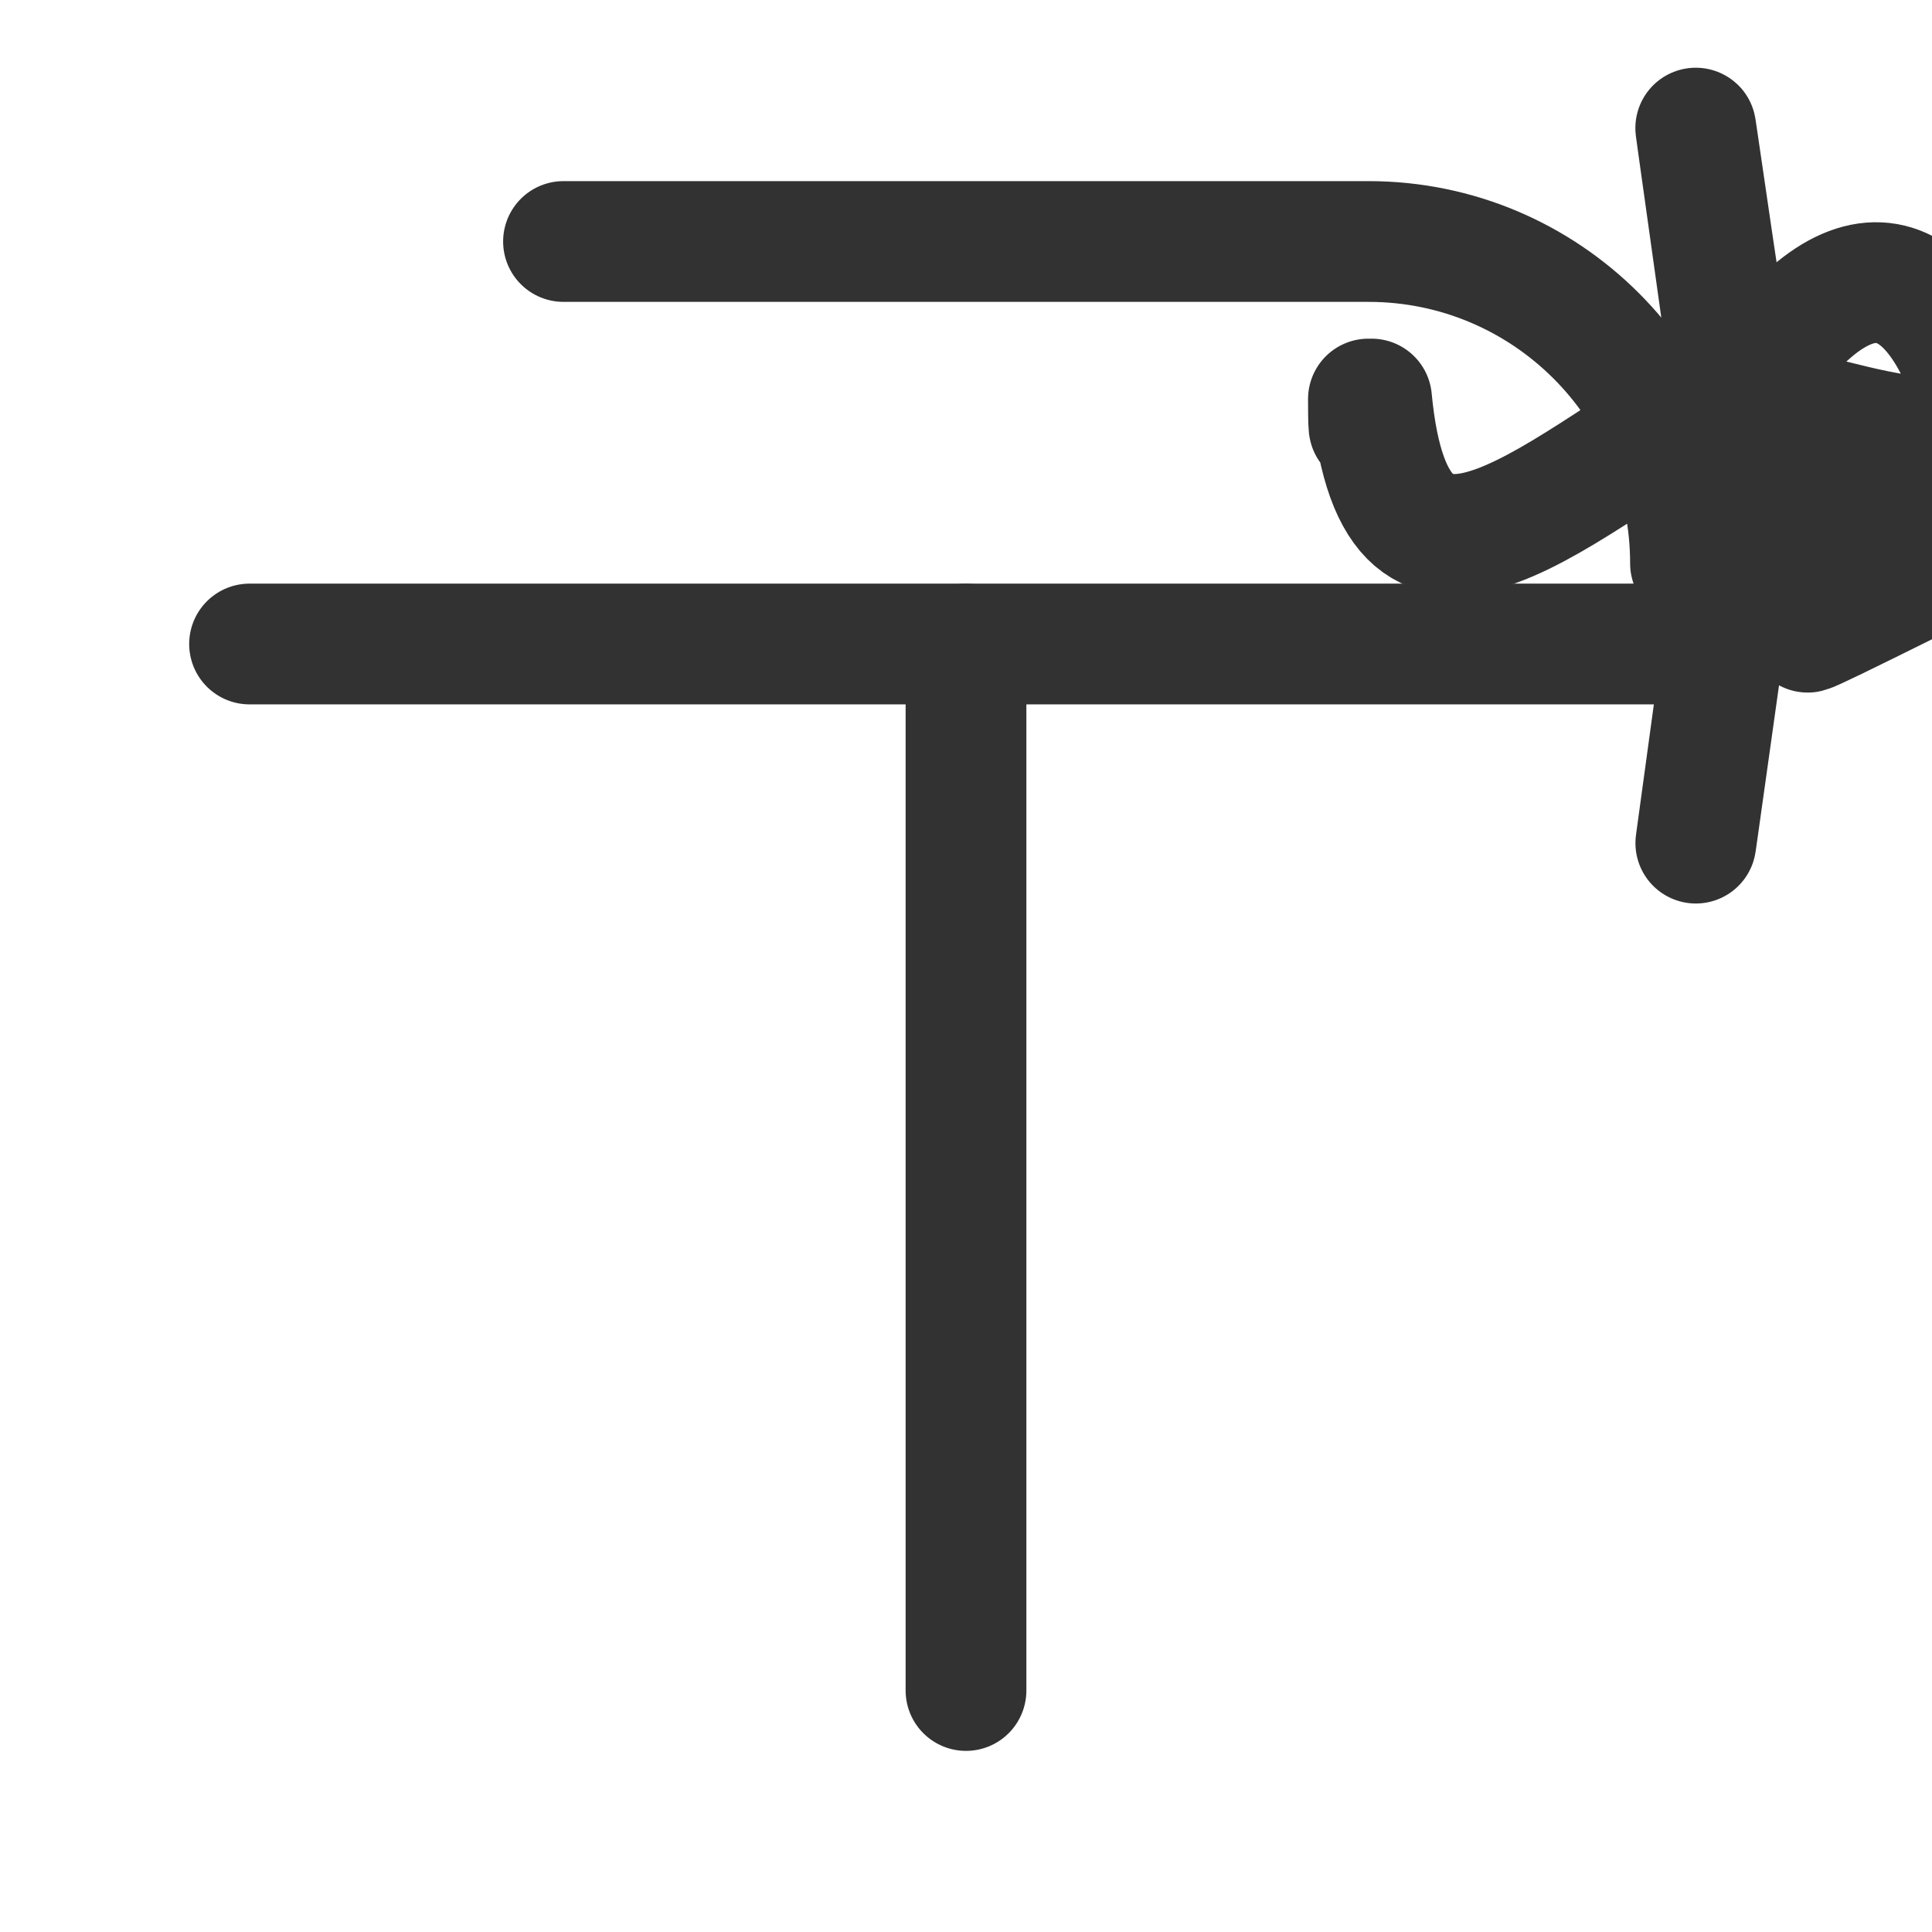 <?xml version="1.0" encoding="UTF-8"?><svg version="1.1" viewBox="0 0 24 24" xmlns="http://www.w3.org/2000/svg" xmlns:xlink="http://www.w3.org/1999/xlink"><g fill="none"><path d="M0 0h24v24h-24Z"></path><line x1="3.1" x2="20.76" y1="8" y2="8" stroke="#323232" stroke-linecap="round" stroke-linejoin="round" stroke-width="1.5"></line><line x1="12" x2="12" y1="21" y2="8" stroke="#323232" stroke-linecap="round" stroke-linejoin="round" stroke-width="1.5"></line><path stroke="#323232" stroke-linecap="round" stroke-linejoin="round" stroke-width="1.5" d="M7 3h10l1.28392e-08 9.9476e-13c2.209 0 4 1.791 4 4 -1.4371e-05.186-.013.371-.039.555l-1.1 7.832 1.73116e-08-1.23209e-07c-.184 1.308-1.002 2.442-2.186 3.028l-4.8 2.379 -3.51843e-08 1.76044e-08c-.55.275-1.196.275-1.746-3.52088e-08l-4.8-2.379 1.6707e-07 8.27425e-08c-1.184-.587-2.002-1.72-2.186-3.029l-1.1-7.831 -3.6144e-08-2.57976e-07c-.307-2.188 1.219-4.21 3.406-4.516 .182-.026.366-.038.551-.039Z"></path></g></svg>